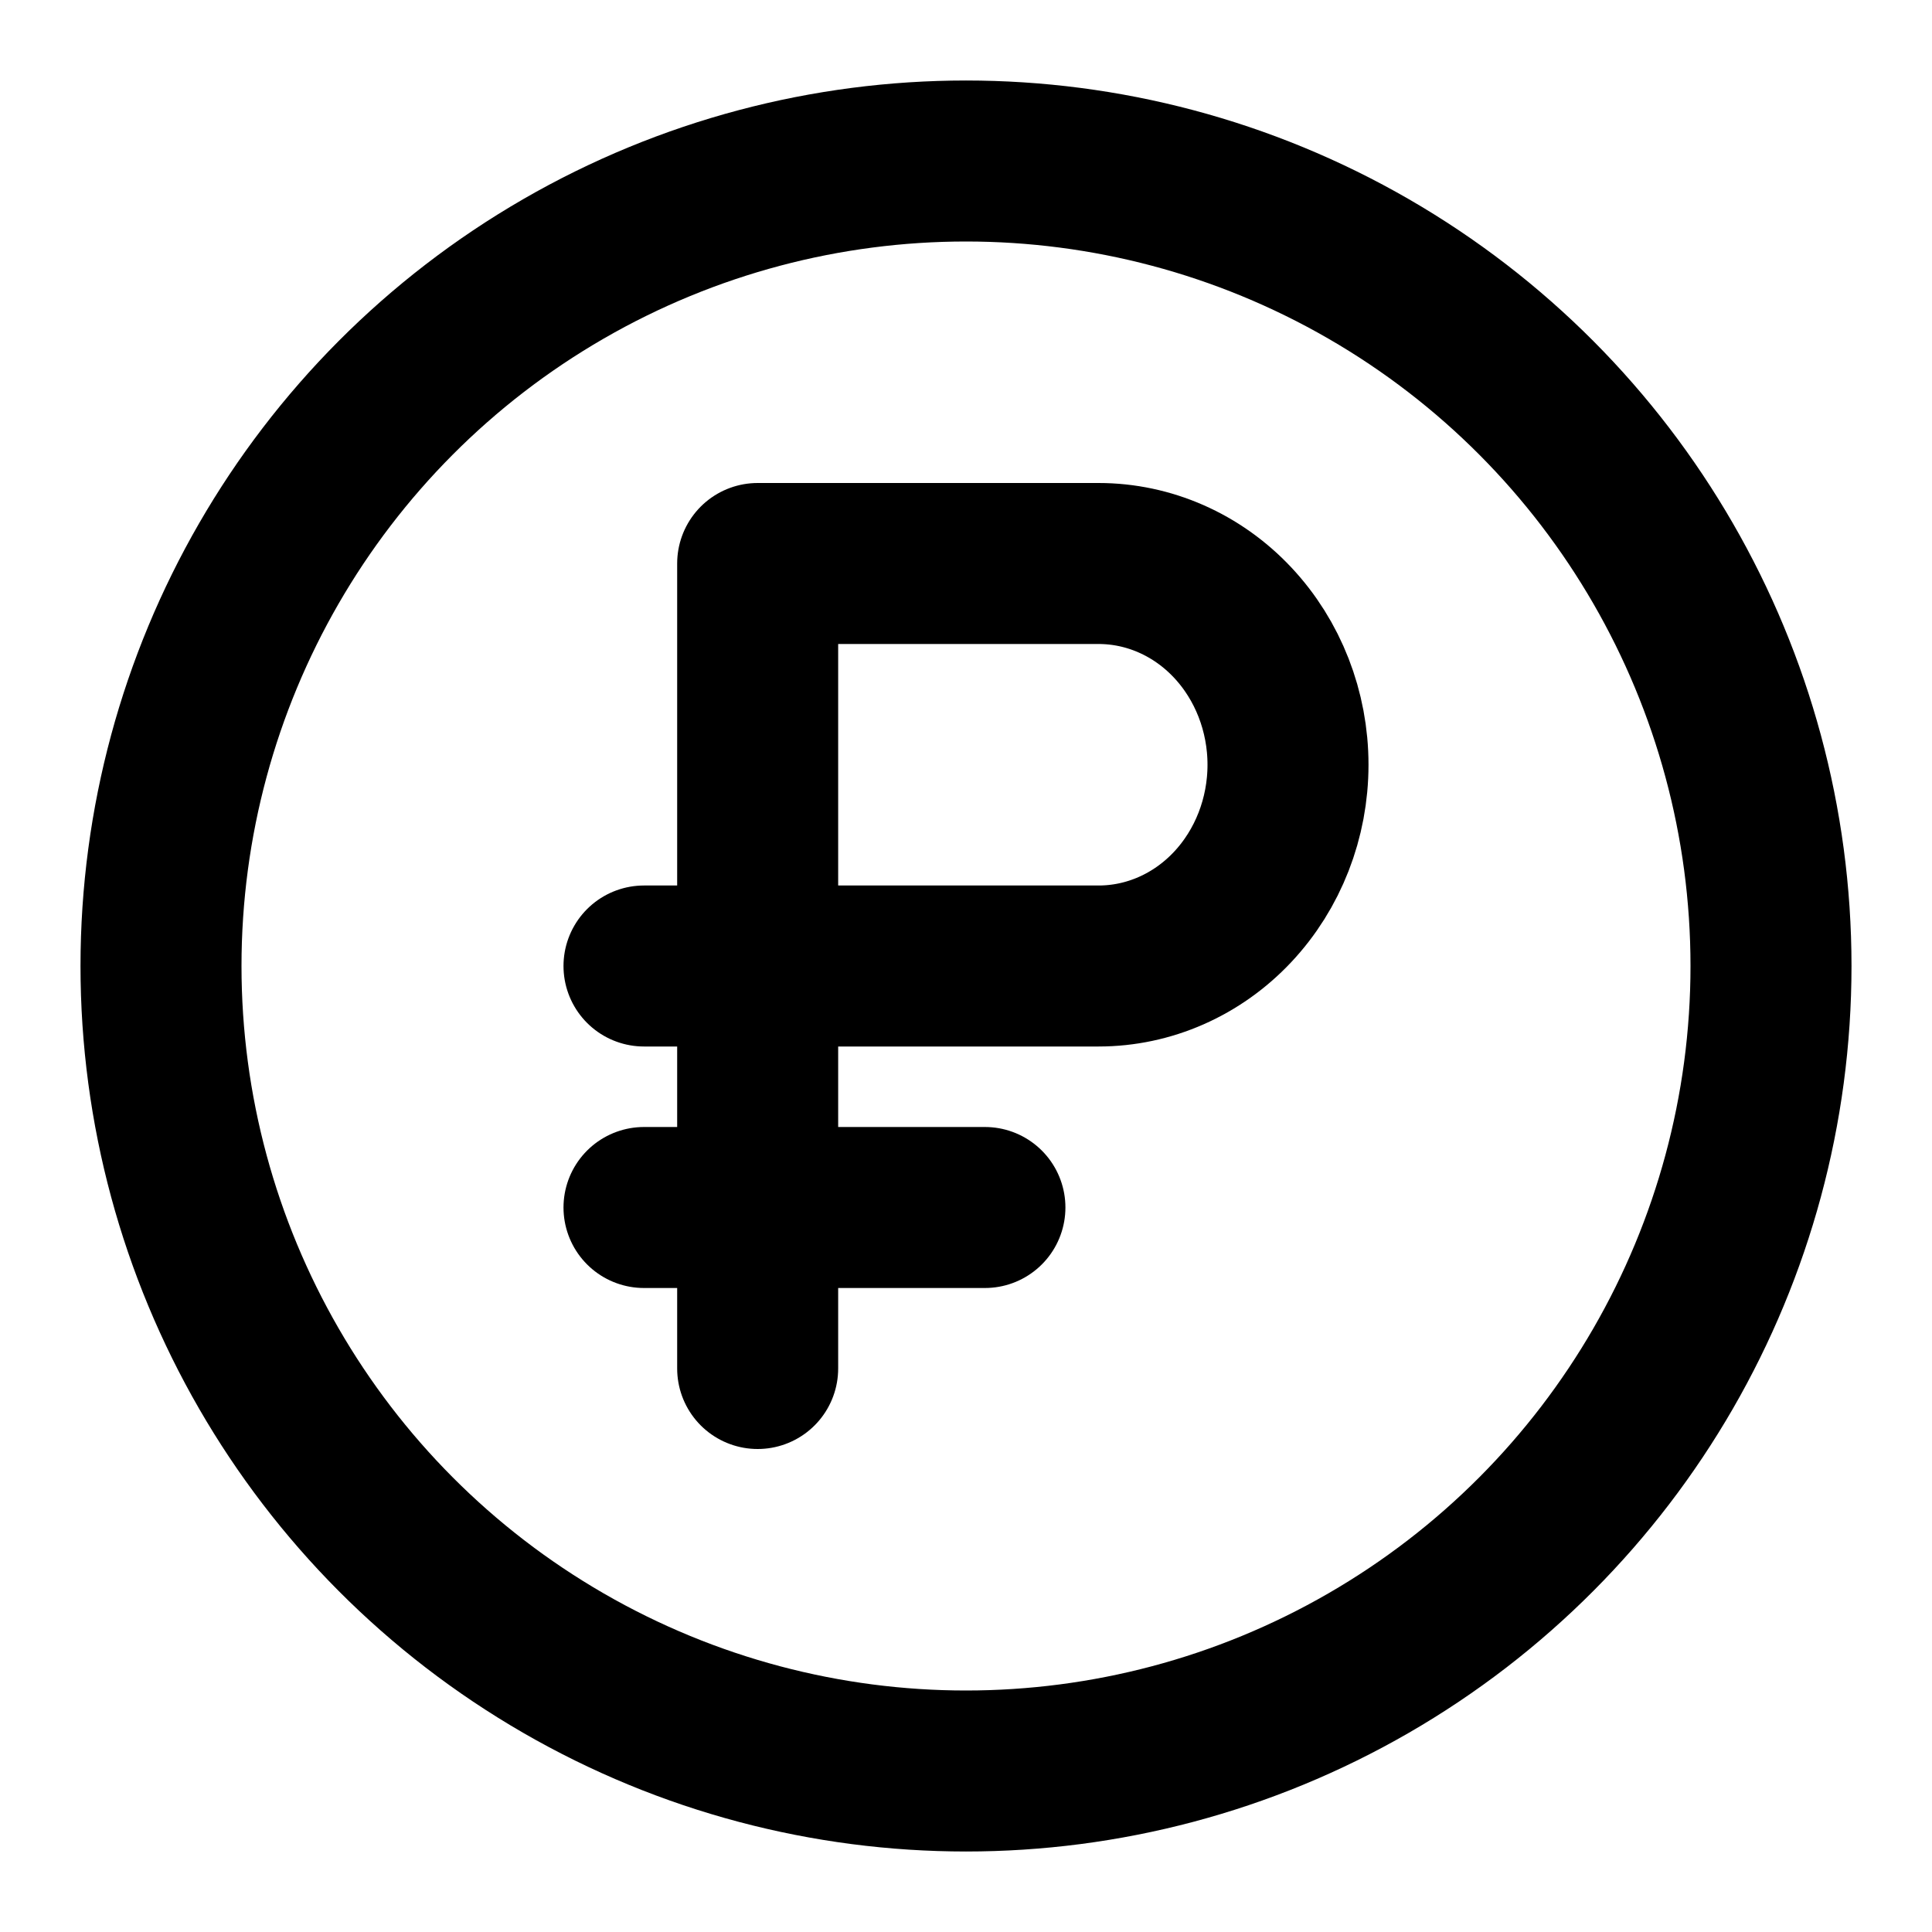<svg viewBox="0 0 24 24" fill="none" xmlns="http://www.w3.org/2000/svg">
  <circle cx="12" cy="12" r="10" stroke="currentColor" stroke-width="2"/>
  <path
    d="M8 15H12.235M9.412 12V7H13.647C14.271 7 14.87 7.263 15.311 7.732C15.752 8.201 16 8.837 16 9.5C16 10.163 15.752 10.799 15.311 11.268C14.87 11.737 14.271 12 13.647 12H9.412ZM9.412 12V17M9.412 12H8"
    stroke="currentColor" stroke-width="2" stroke-linecap="round" stroke-linejoin="round"/>
</svg>
